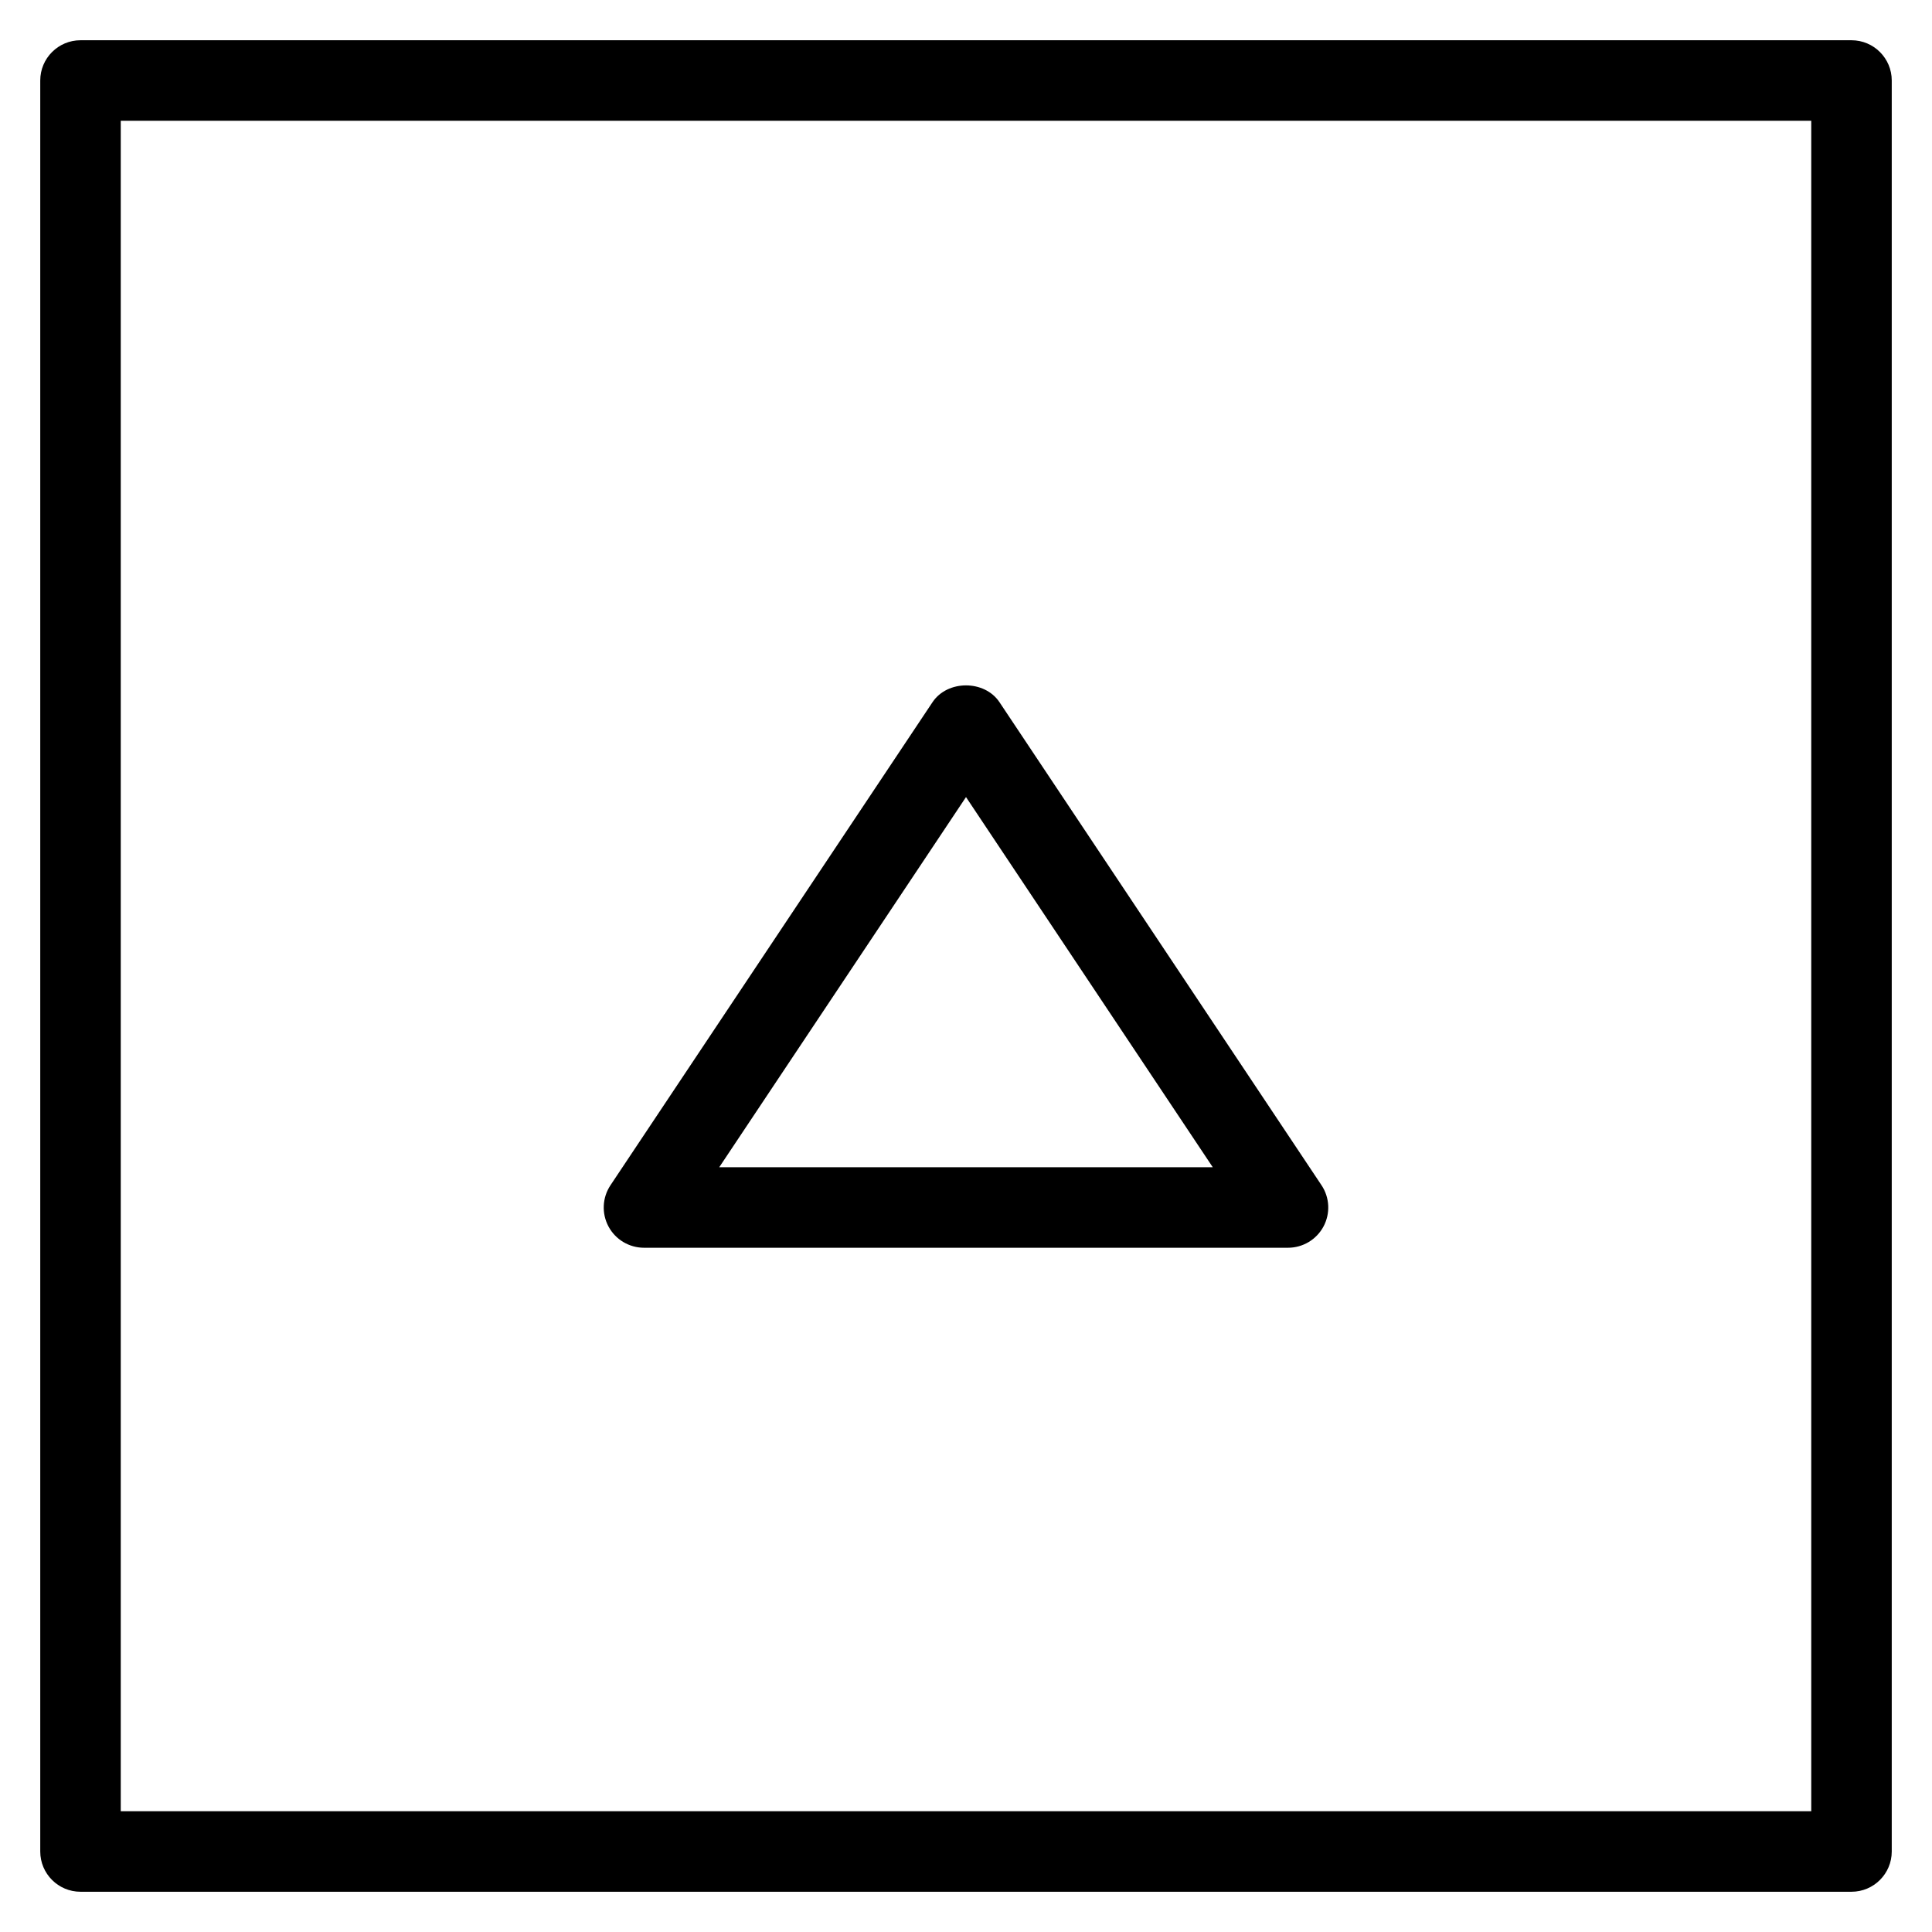 <?xml version="1.0" encoding="utf-8"?>
<!-- Generator: Adobe Illustrator 19.2.1, SVG Export Plug-In . SVG Version: 6.00 Build 0)  -->
<!DOCTYPE svg PUBLIC "-//W3C//DTD SVG 1.1//EN" "http://www.w3.org/Graphics/SVG/1.1/DTD/svg11.dtd">
<svg version="1.1" id="Layer_1" xmlns="http://www.w3.org/2000/svg" xmlns:xlink="http://www.w3.org/1999/xlink" x="0px" y="0px"
	 width="48px" height="48px" viewBox="0 0 48 48" enable-background="new 0 0 48 48" xml:space="preserve">
<path d="M46,1H2C1.448,1,1,1.448,1,2v44c0,0.552,0.448,1,1,1h44c0.552,0,1-0.448,1-1V2C47,1.448,46.552,1,46,1z M45,45H3V3h42V45z"
	/>
<path d="M16,31h16c0.369,0,0.708-0.203,0.882-0.528c0.174-0.325,0.155-0.72-0.05-1.026l-8-12c-0.371-0.557-1.293-0.557-1.664,0
	l-8,12c-0.205,0.307-0.224,0.701-0.05,1.026C15.292,30.797,15.631,31,16,31z M24,19.803L30.131,29H17.869L24,19.803z"/>
</svg>

